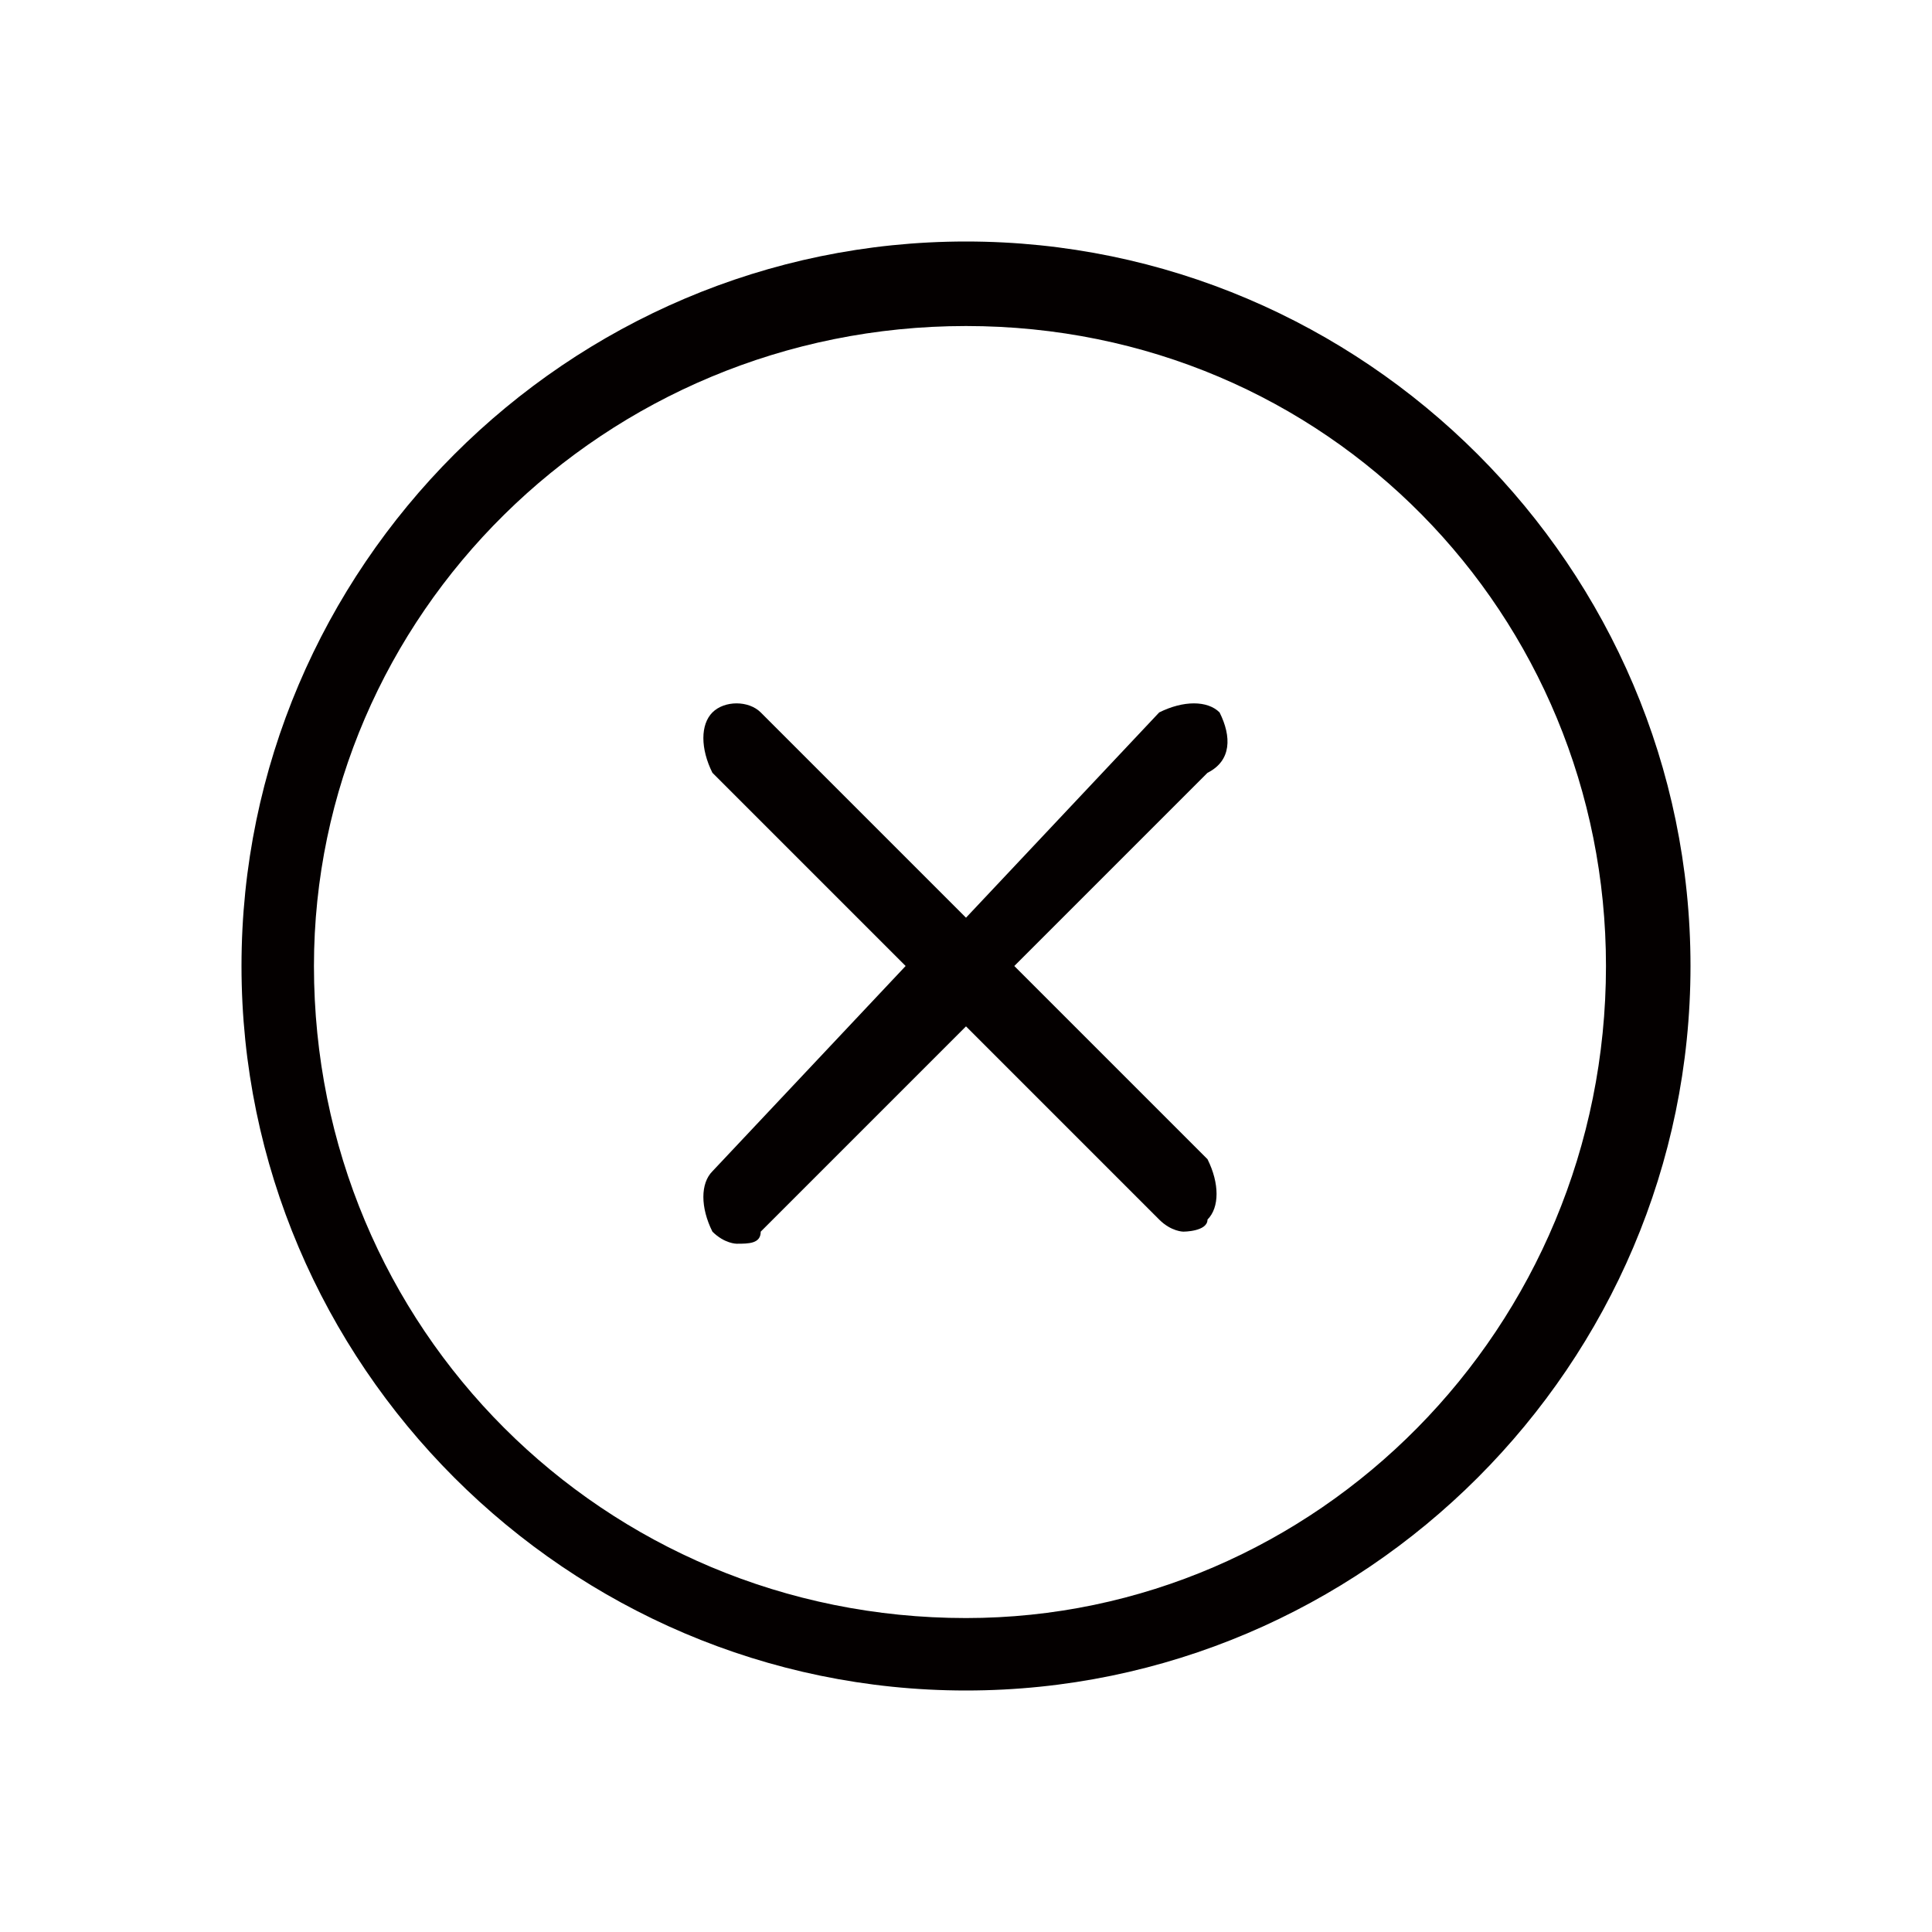 <?xml version="1.0" encoding="utf-8"?>
<!-- Generator: Adobe Illustrator 22.0.1, SVG Export Plug-In . SVG Version: 6.00 Build 0)  -->
<svg version="1.1" id="圖層_1" xmlns="http://www.w3.org/2000/svg" xmlns:xlink="http://www.w3.org/1999/xlink" x="0px" y="0px"
	 viewBox="0 0 16 16" style="enable-background:new 0 0 16 16;" xml:space="preserve">
<style type="text/css">
	.st0{fill:#040000;}
</style>
<g>
	<path class="st0" d="M10.1,5.9c-0.1-0.1-0.3-0.1-0.5,0L8,7.6L6.3,5.9C6.2,5.8,6,5.8,5.9,5.9c-0.1,0.1-0.1,0.3,0,0.5L7.5,8L5.9,9.7
		c-0.1,0.1-0.1,0.3,0,0.5c0.1,0.1,0.2,0.1,0.2,0.1c0.1,0,0.2,0,0.2-0.1L8,8.5l1.6,1.6c0.1,0.1,0.2,0.1,0.2,0.1s0.2,0,0.2-0.1
		c0.1-0.1,0.1-0.3,0-0.5L8.4,8l1.6-1.6C10.2,6.3,10.2,6.1,10.1,5.9z"/>
	<path class="st0" d="M8,2c-3.3,0-6,2.7-6,6c0,3.3,2.7,6,6,6c3.3,0,6-2.7,6-6C14,4.7,11.3,2,8,2z M8,13.4C5,13.4,2.6,11,2.6,8
		C2.6,5.1,5,2.7,8,2.7s5.3,2.4,5.3,5.3C13.3,11,10.9,13.4,8,13.4z"/>
</g>
</svg>
